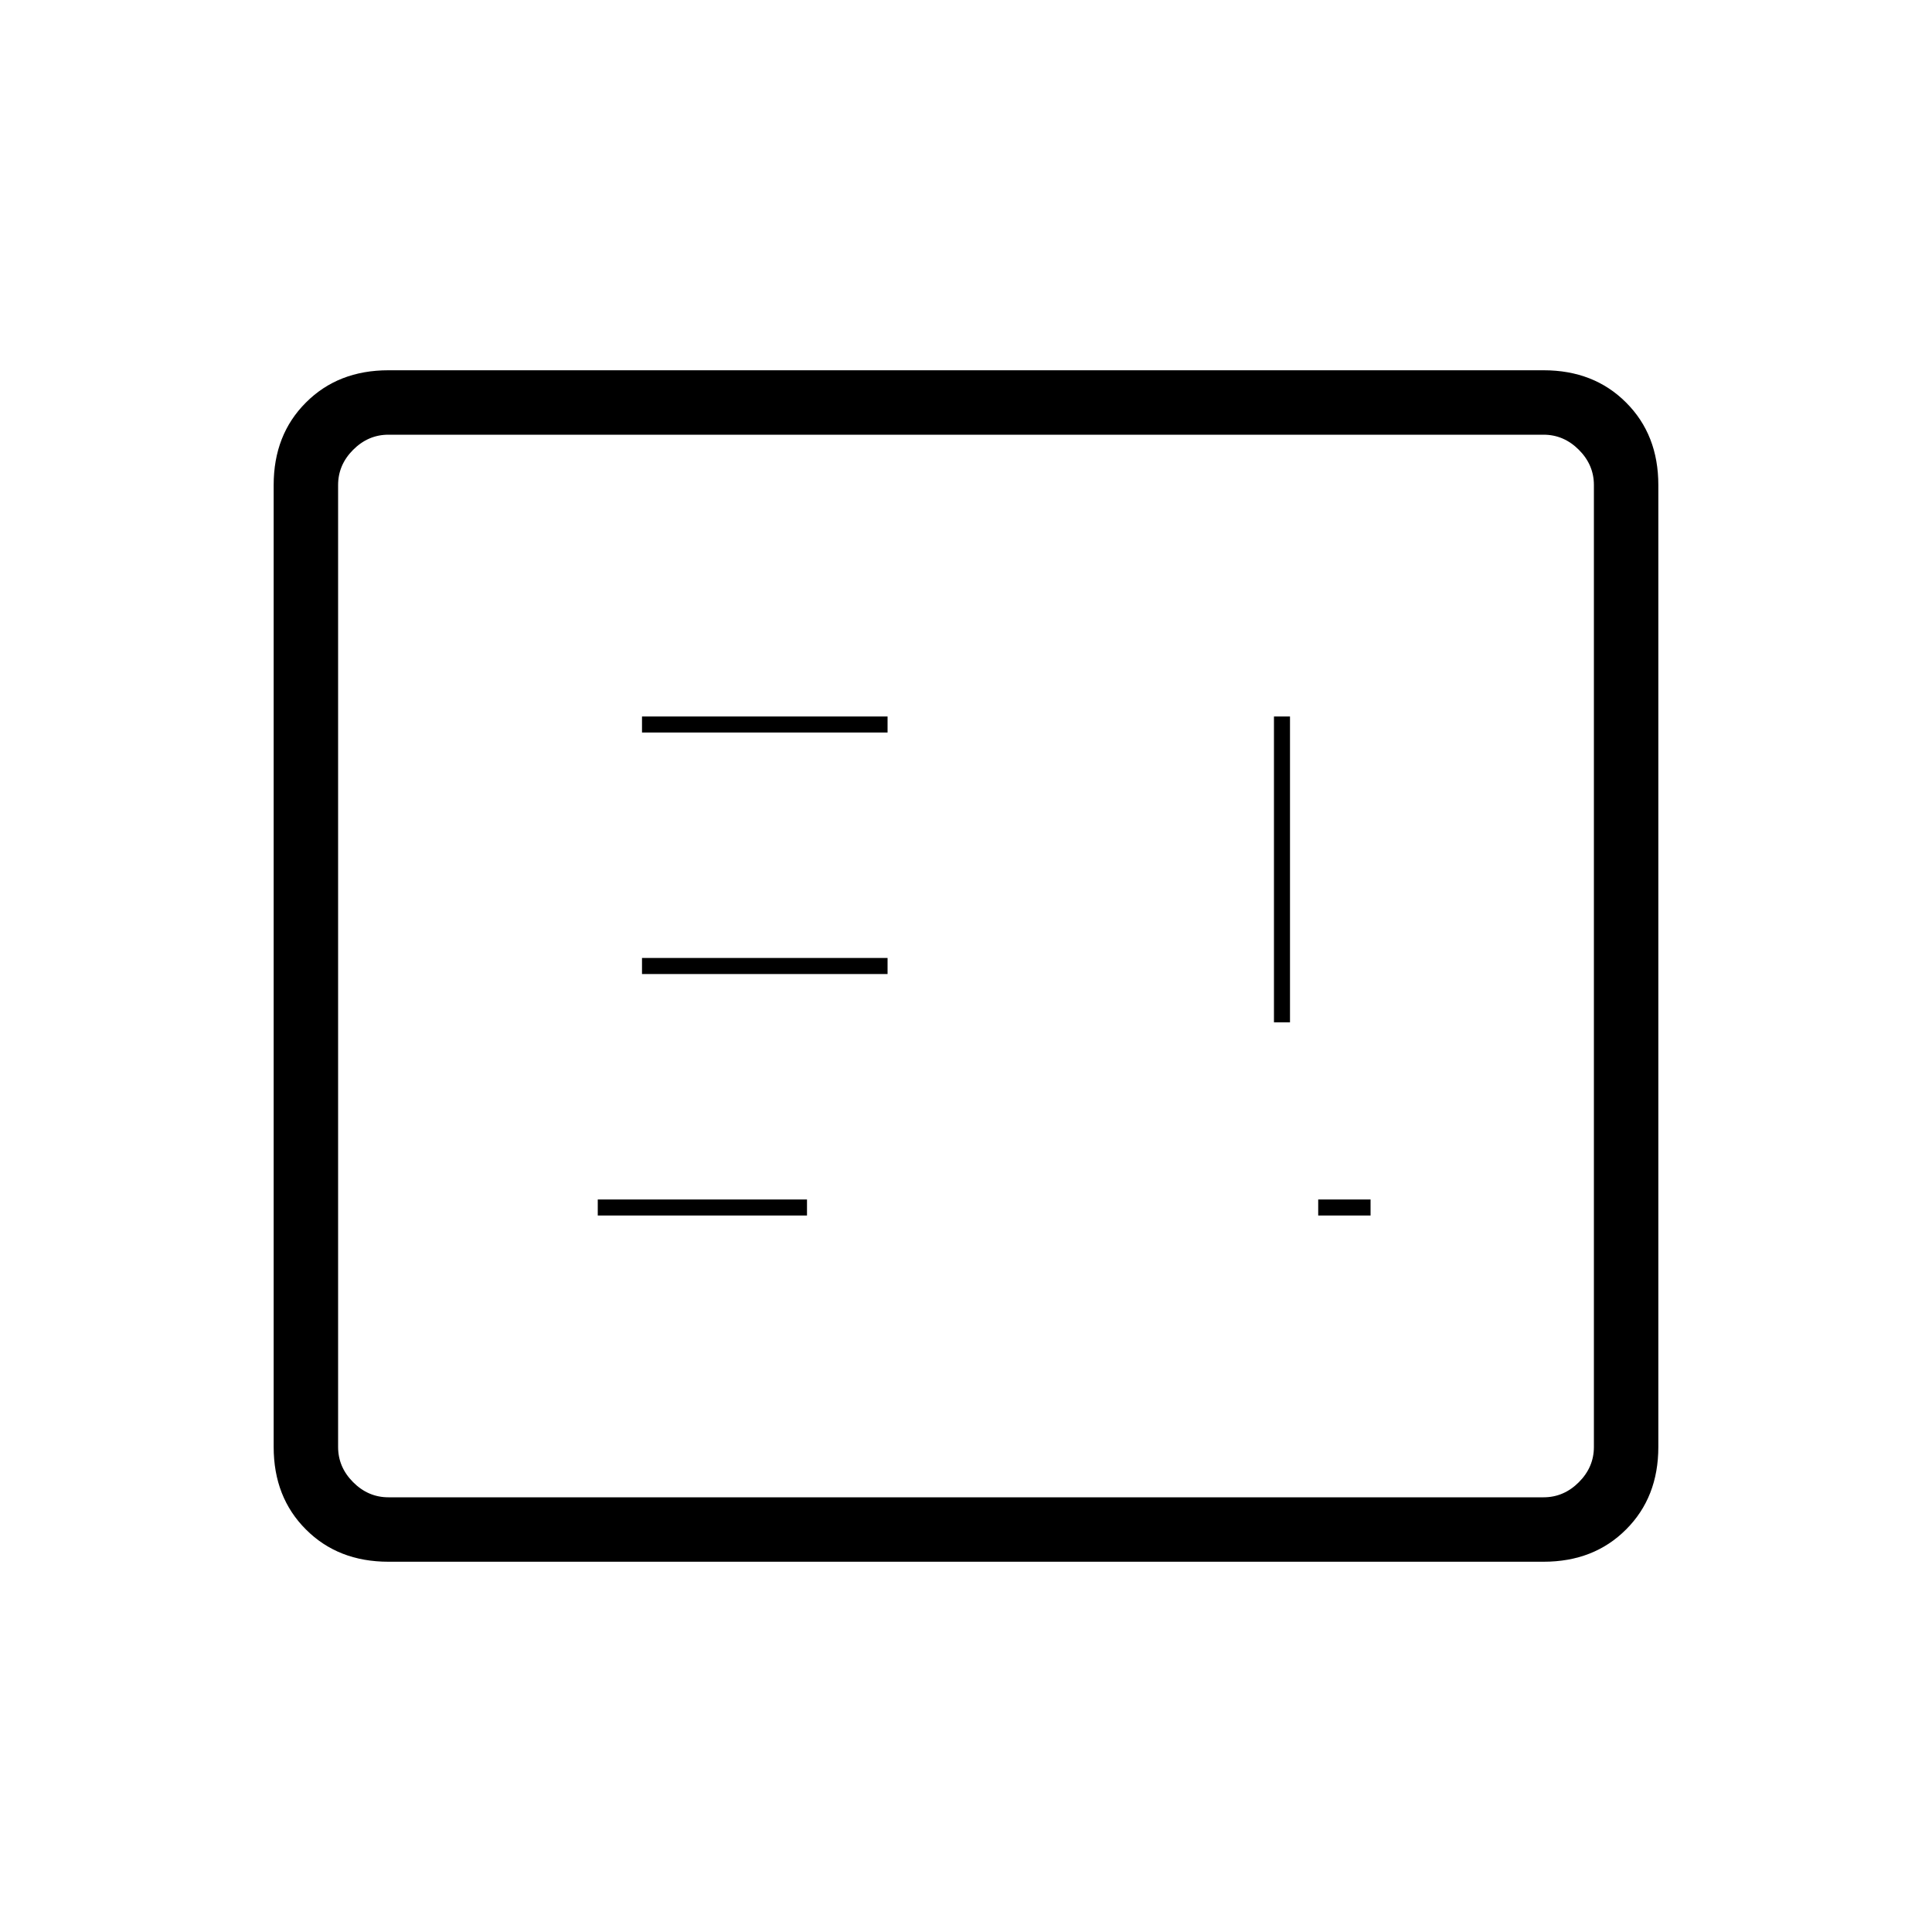 <svg xmlns="http://www.w3.org/2000/svg" height="20" width="20"><path d="M13.646 12.583h.542v-.166h-.542Zm-7.458 0h2.166v-.166H6.188Zm.458-2.5h2.542v-.166H6.646Zm6.542.5h.166V7.417h-.166Zm-6.542-3h2.542v-.166H6.646Zm-2.625 8.584q-.521 0-.854-.334-.334-.333-.334-.854V5.021q0-.521.334-.854.333-.334.854-.334h11.958q.521 0 .854.334.334.333.334.854v9.958q0 .521-.334.854-.333.334-.854.334Zm0-.667h11.958q.209 0 .365-.156t.156-.365V5.021q0-.209-.156-.365t-.365-.156H4.021q-.209 0-.365.156t-.156.365v9.958q0 .209.156.365t.365.156Zm-.521 0V4.5 15.5Z"/></svg>